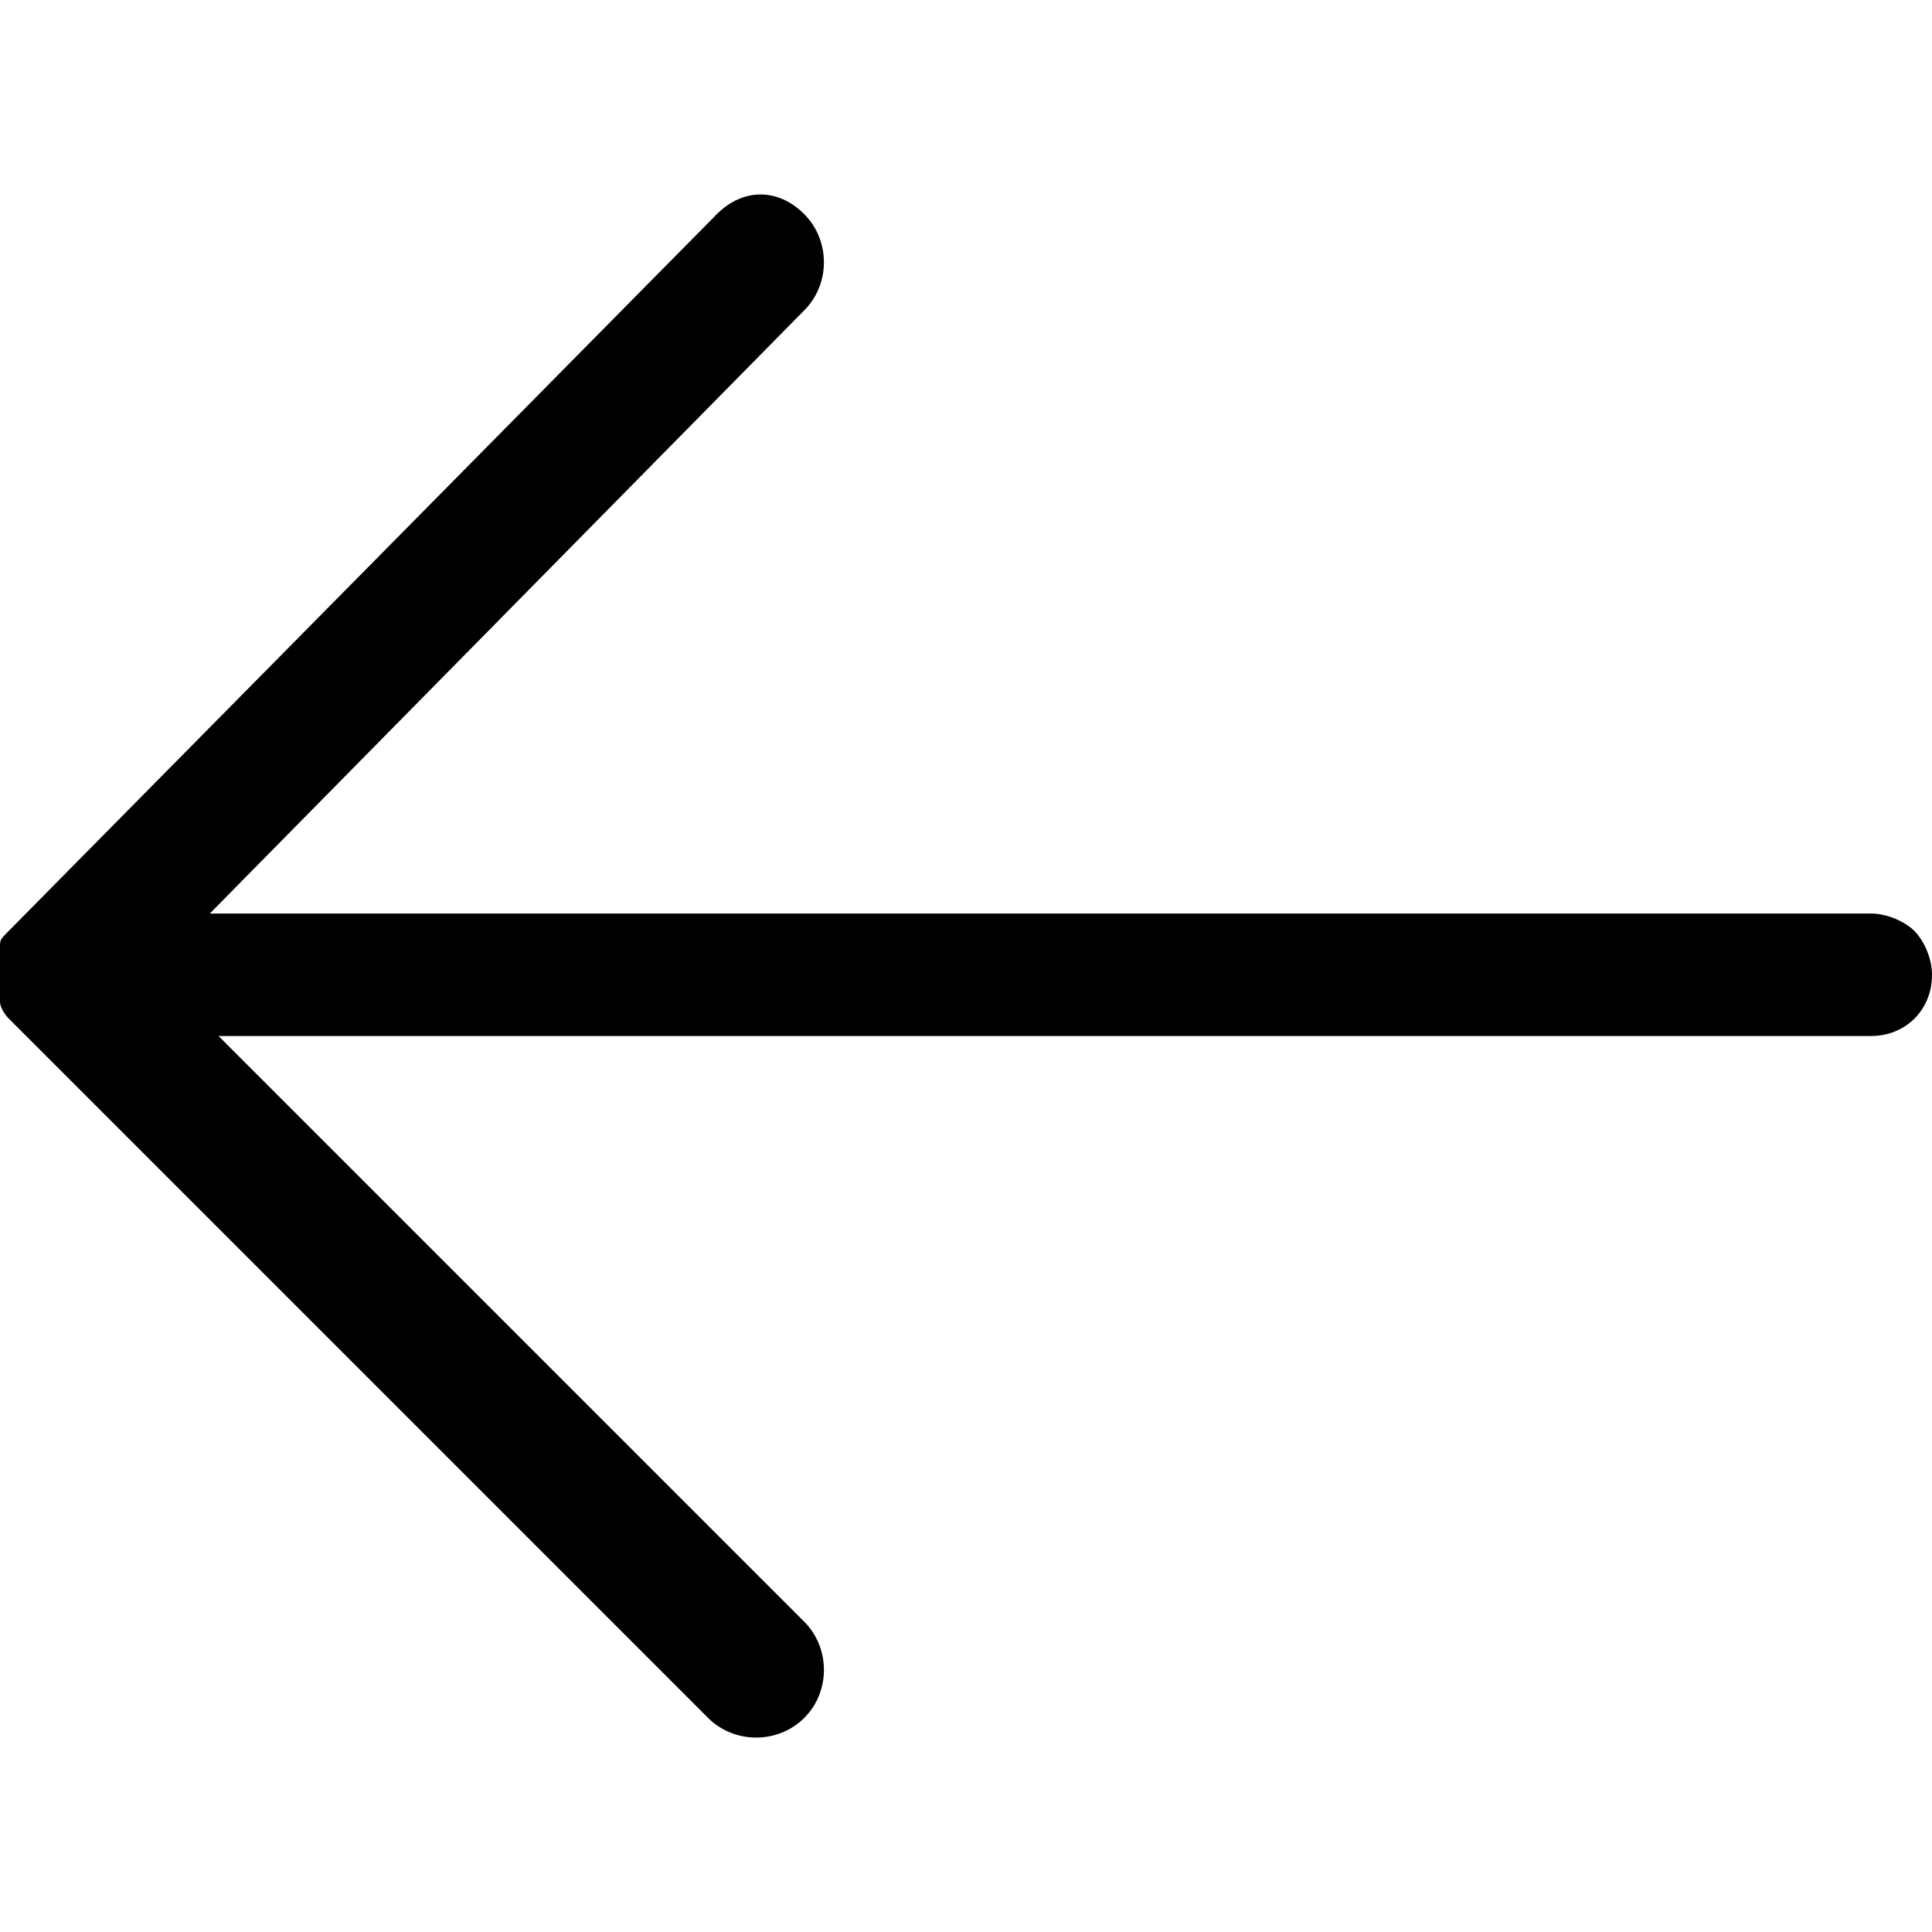 <!-- Generated by IcoMoon.io -->
<svg version="1.1" xmlns="http://www.w3.org/2000/svg" width="32" height="32" viewBox="0 0 32 32">
<path d="M31.71 15.421c-0.145-0.145-0.434-0.29-0.724-0.29h-27.511l9.846-9.991c0.434-0.434 0.434-1.158 0-1.593s-1.014-0.434-1.448 0l-11.729 11.873c-0.145 0.145-0.145 0.145-0.145 0.29 0 0 0 0 0 0.145s0 0.145 0 0.29c0 0 0 0.145 0 0.145 0 0.145 0 0.29 0 0.29s0 0 0 0 0 0 0 0c0 0.145 0.145 0.29 0.145 0.29s0 0 0 0l11.584 11.584c0.434 0.434 1.158 0.434 1.593 0s0.434-1.158 0-1.593l-9.701-9.701h27.366c0.579 0 1.014-0.434 1.014-1.014 0-0.29-0.145-0.579-0.29-0.724z"></path>
</svg>
